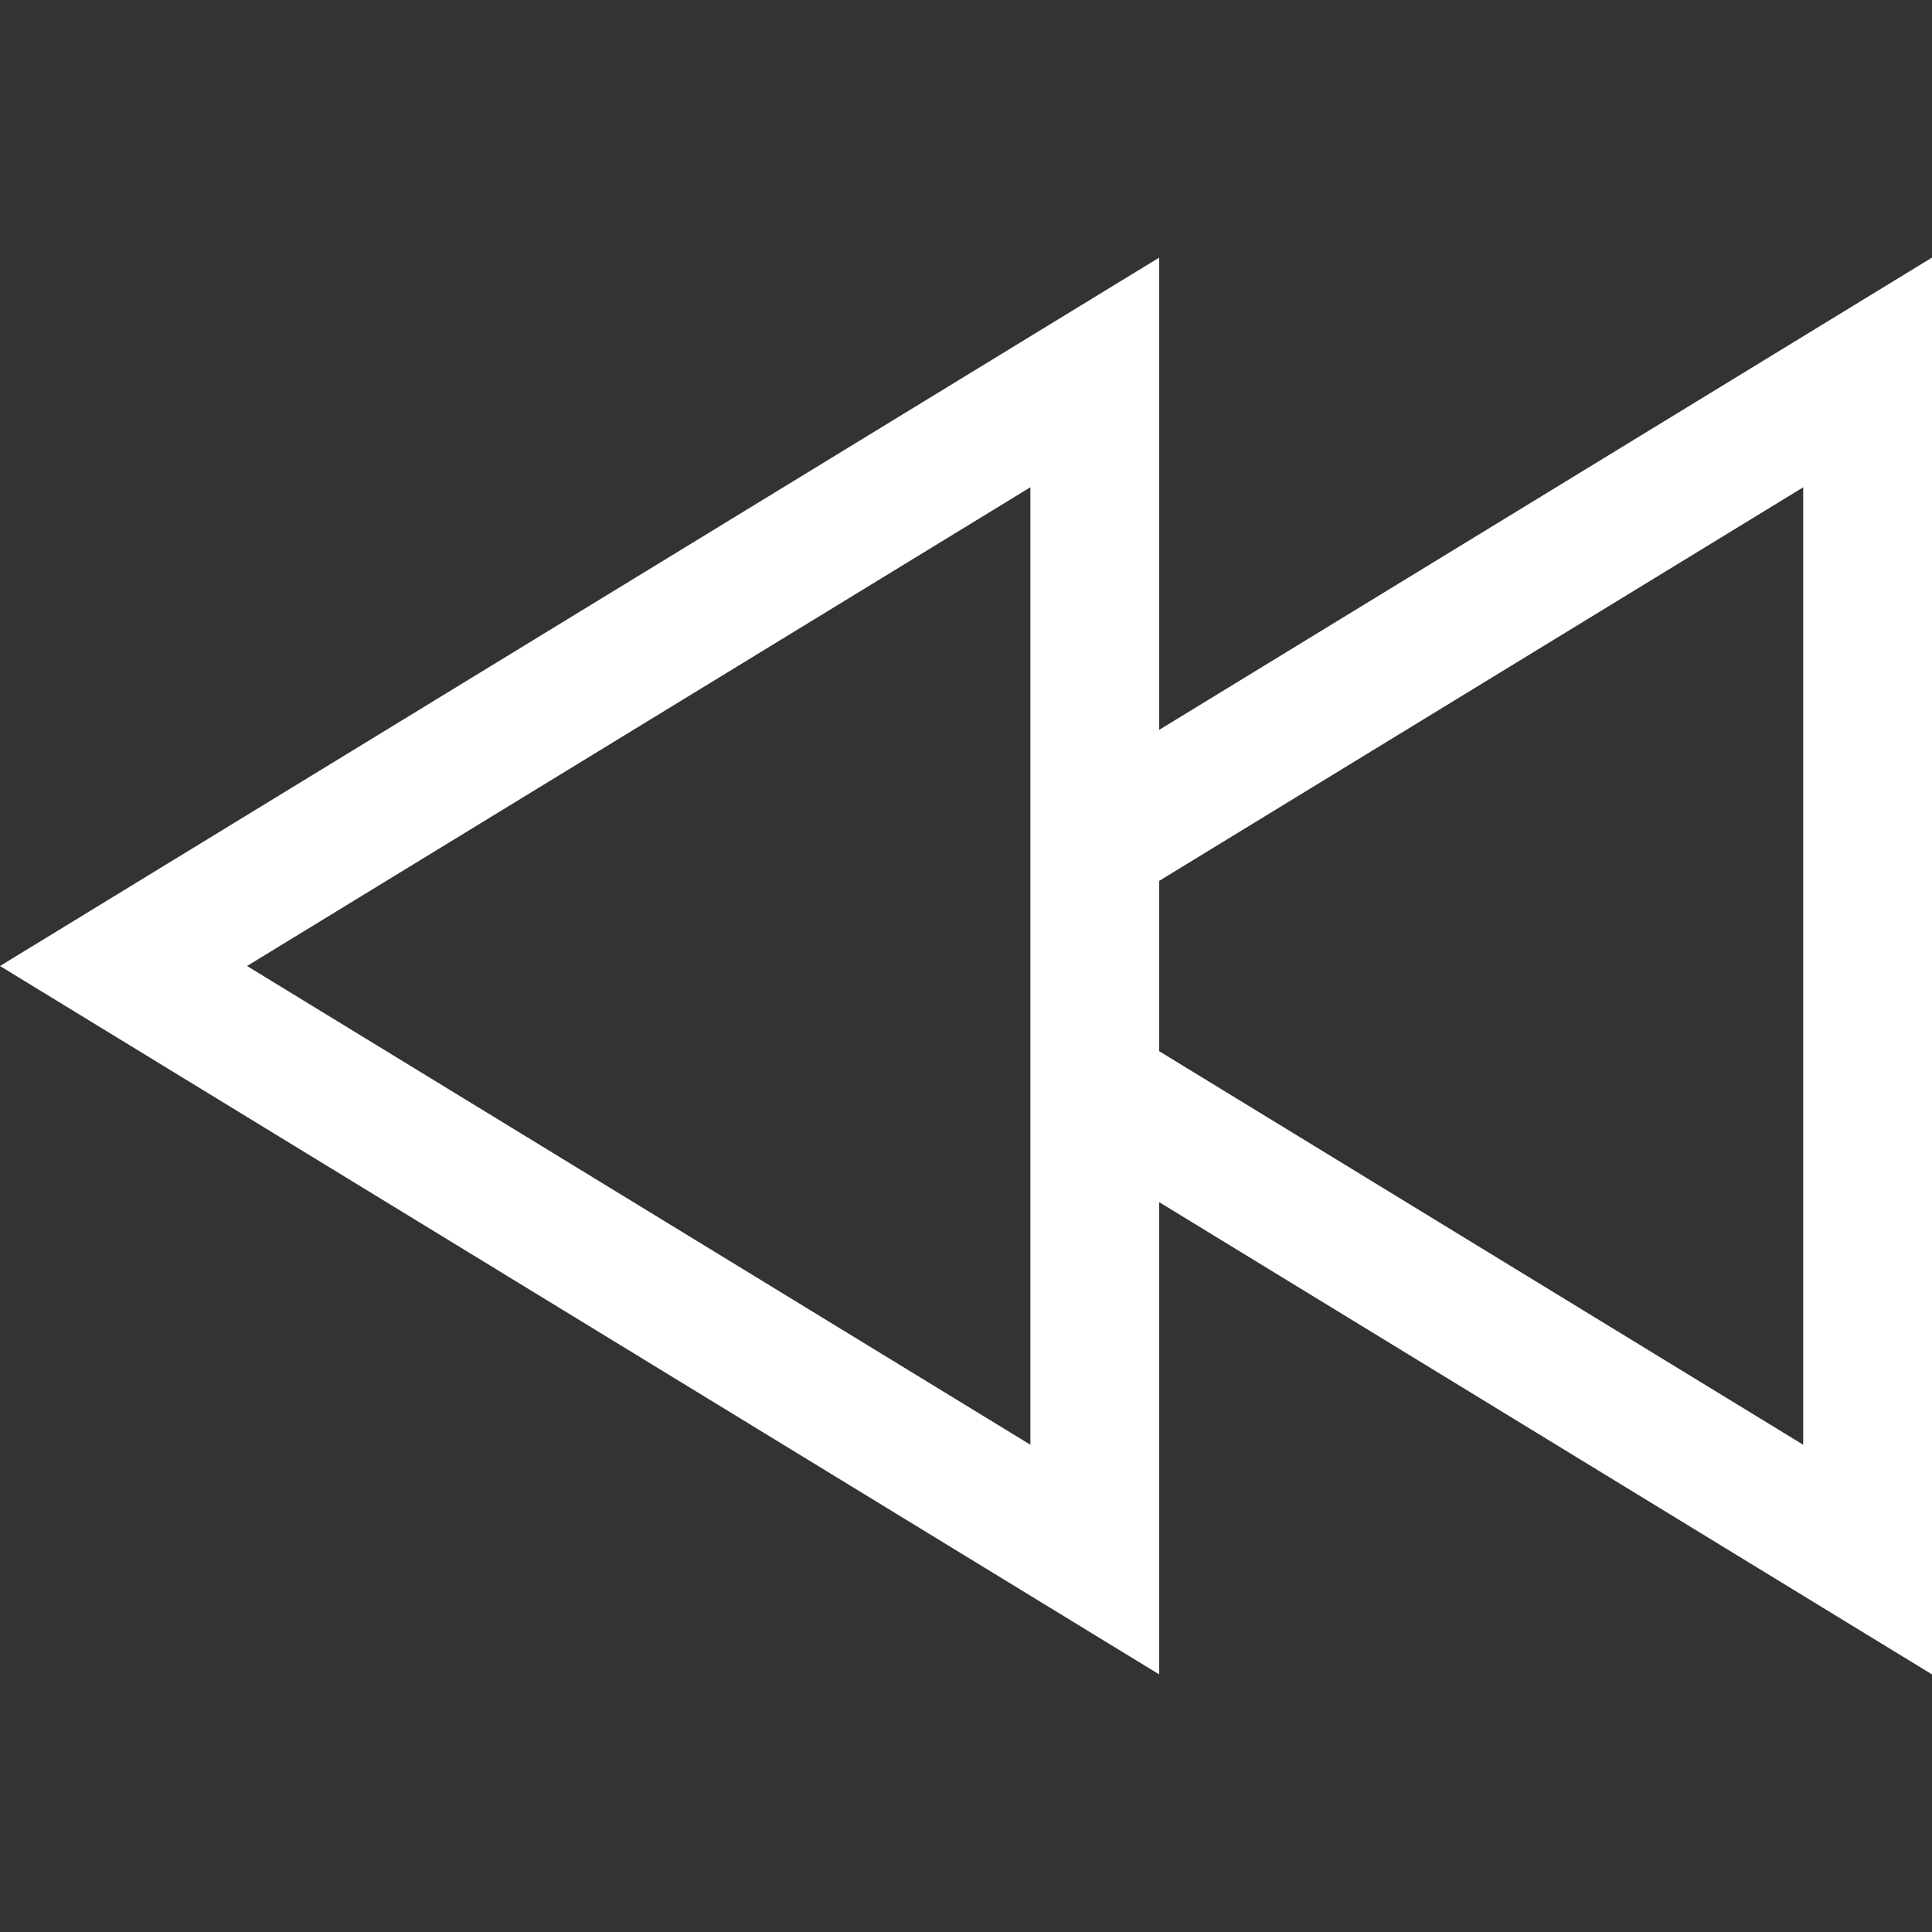 <svg xmlns="http://www.w3.org/2000/svg" width="30" height="30" viewBox="0 0 30 30"><rect x="0" y="0" width="30" height="30" fill="#333333" stroke="none"/><path d="M30 4l-12 7.333V4L0 15l18 11v-7.333L30 26V4zM16 22.434L3.836 15 16 7.566v14.868zm12 0l-10-6.111v-2.645l10-6.111v14.867z" fill="#fff"/></svg>